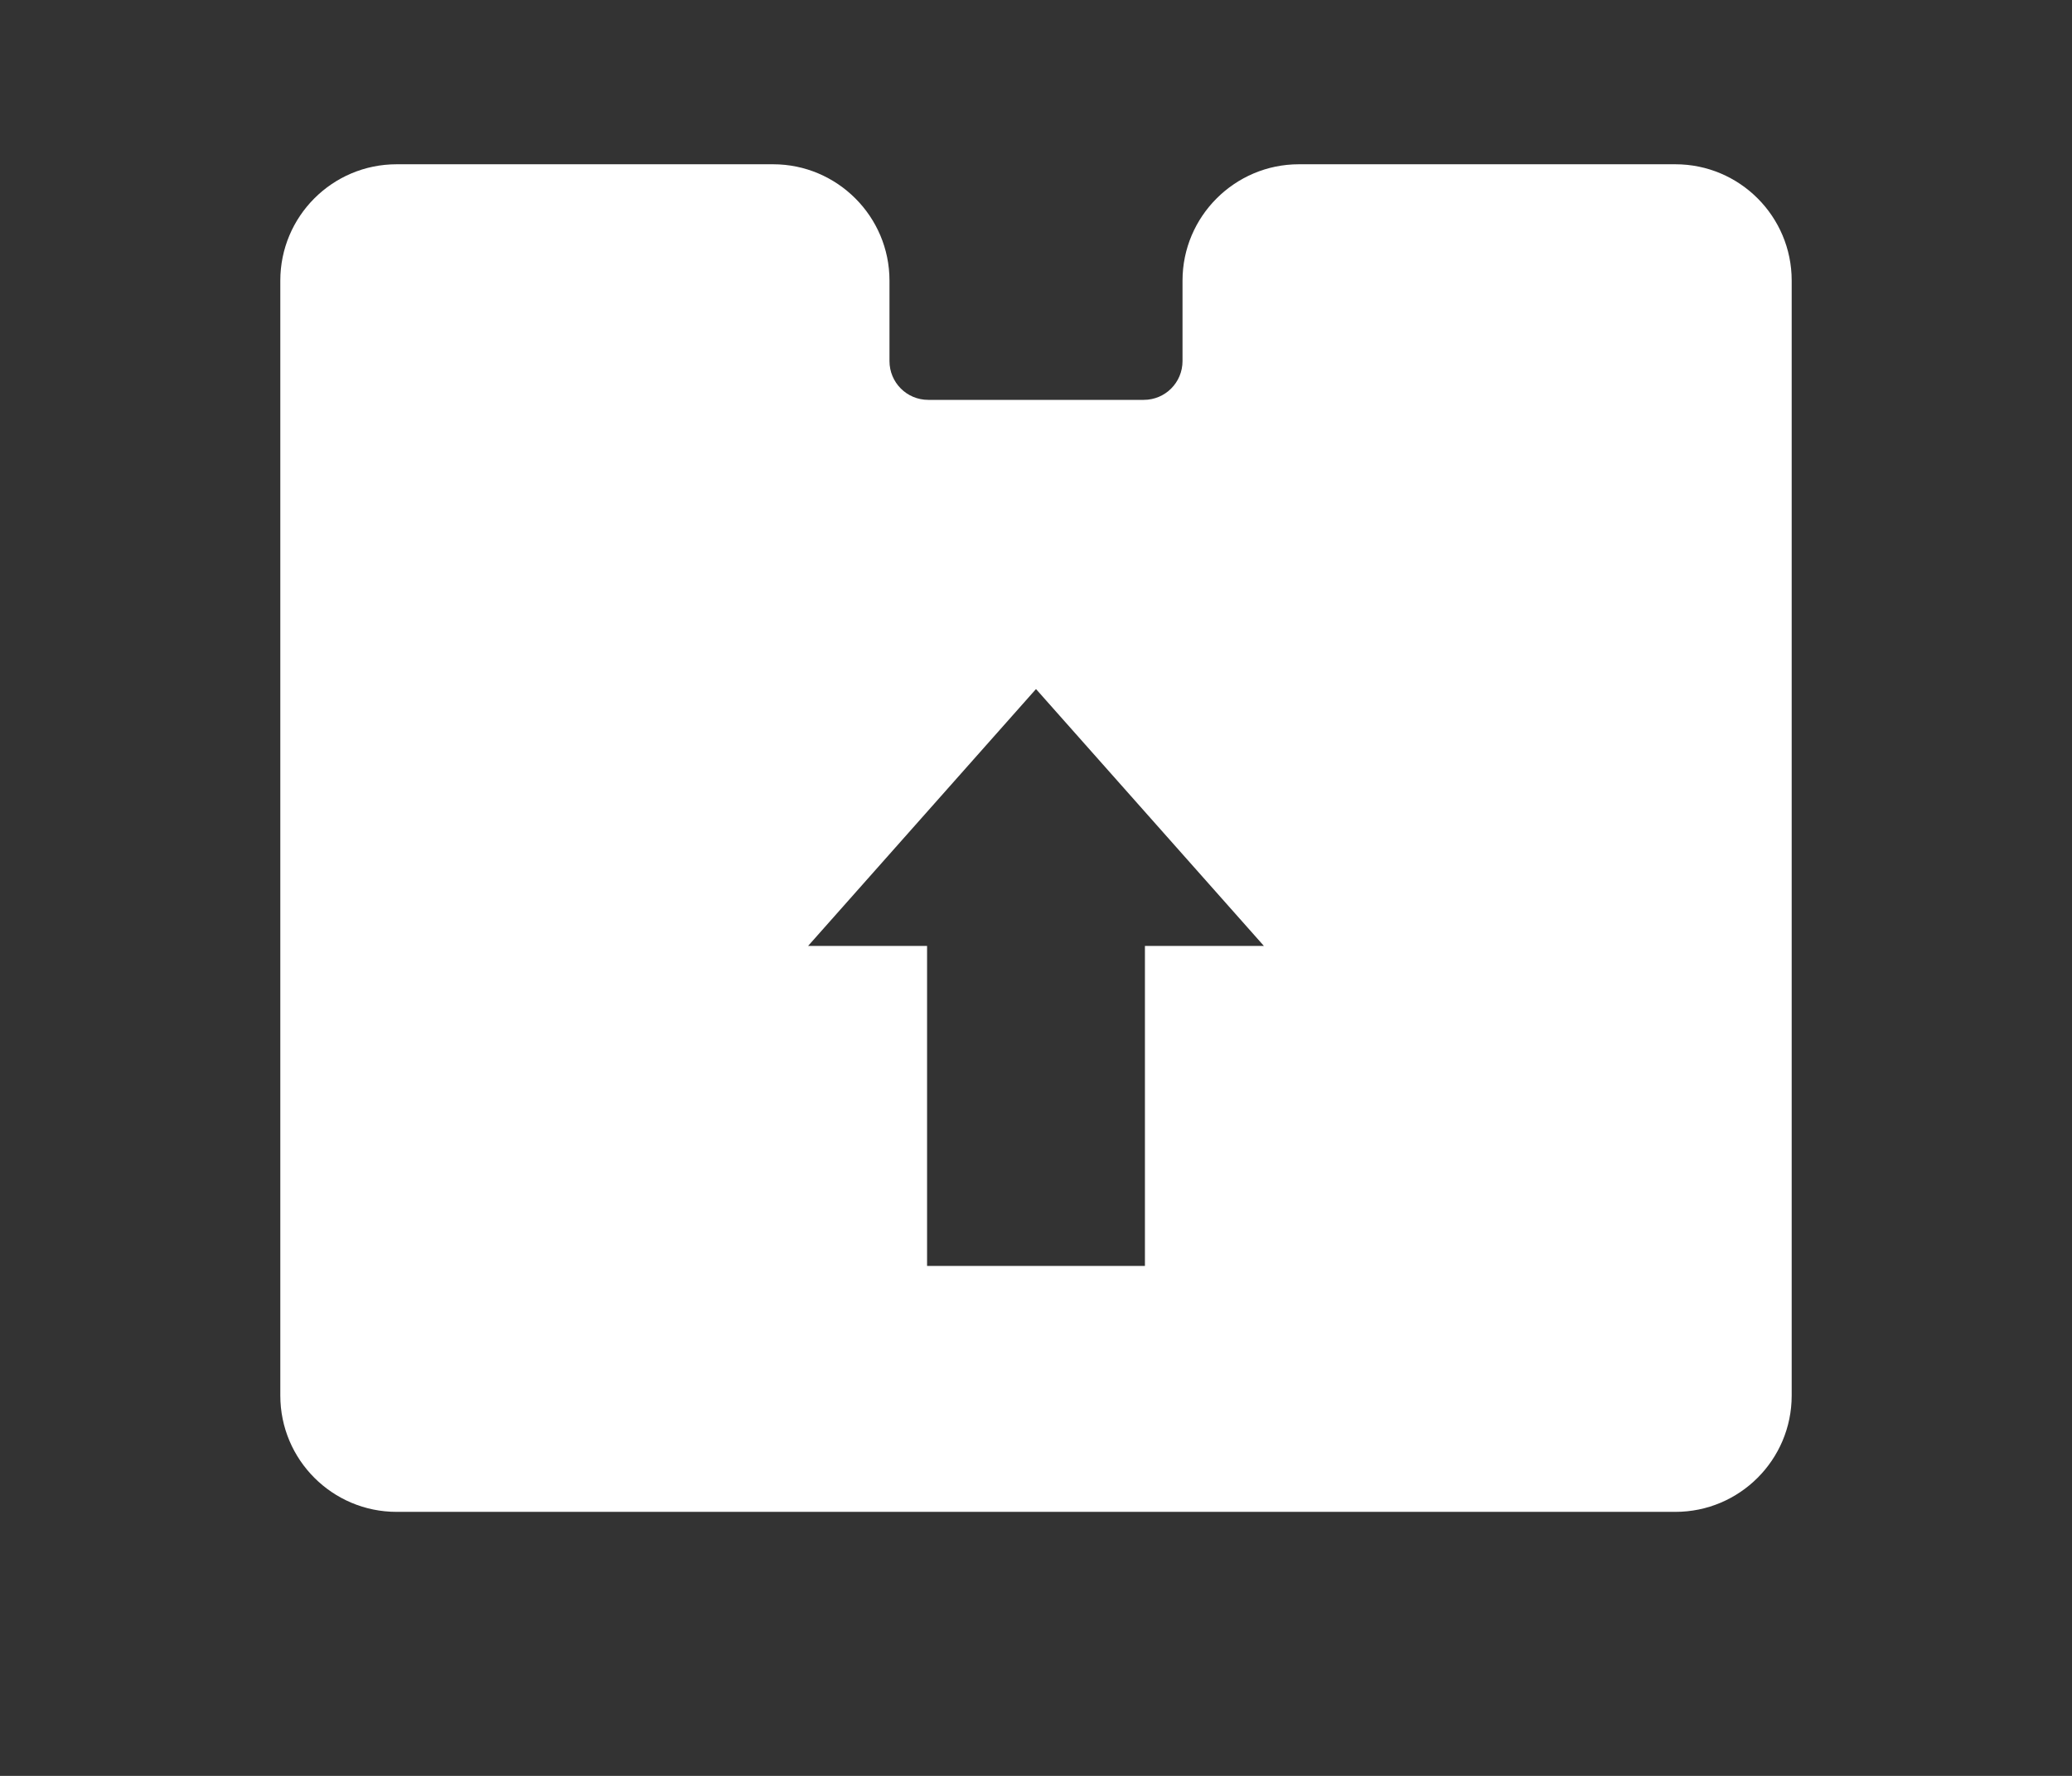 <svg width="7" height="6" viewBox="0 0 7 6" fill="none" xmlns="http://www.w3.org/2000/svg">
<rect x="0" y="0" width="7" height="6" fill="#333333" stroke="none"/>
<path d="M1.34 5.108H5.66C5.877 5.108 6.053 4.932 6.053 4.715V0.948C6.053 0.731 5.877 0.555 5.66 0.555H4.388C4.172 0.555 3.995 0.731 3.995 0.948V1.22C3.995 1.292 3.937 1.351 3.864 1.351H3.136C3.063 1.351 3.005 1.292 3.005 1.22V0.948C3.005 0.731 2.828 0.555 2.612 0.555H1.34C1.123 0.555 0.947 0.731 0.947 0.948V4.715C0.947 4.932 1.123 5.108 1.34 5.108ZM3.5 2.328L4.27 3.196H3.868V4.277H3.132V3.196H2.73L3.5 2.328Z" fill="white"/>
</svg>
